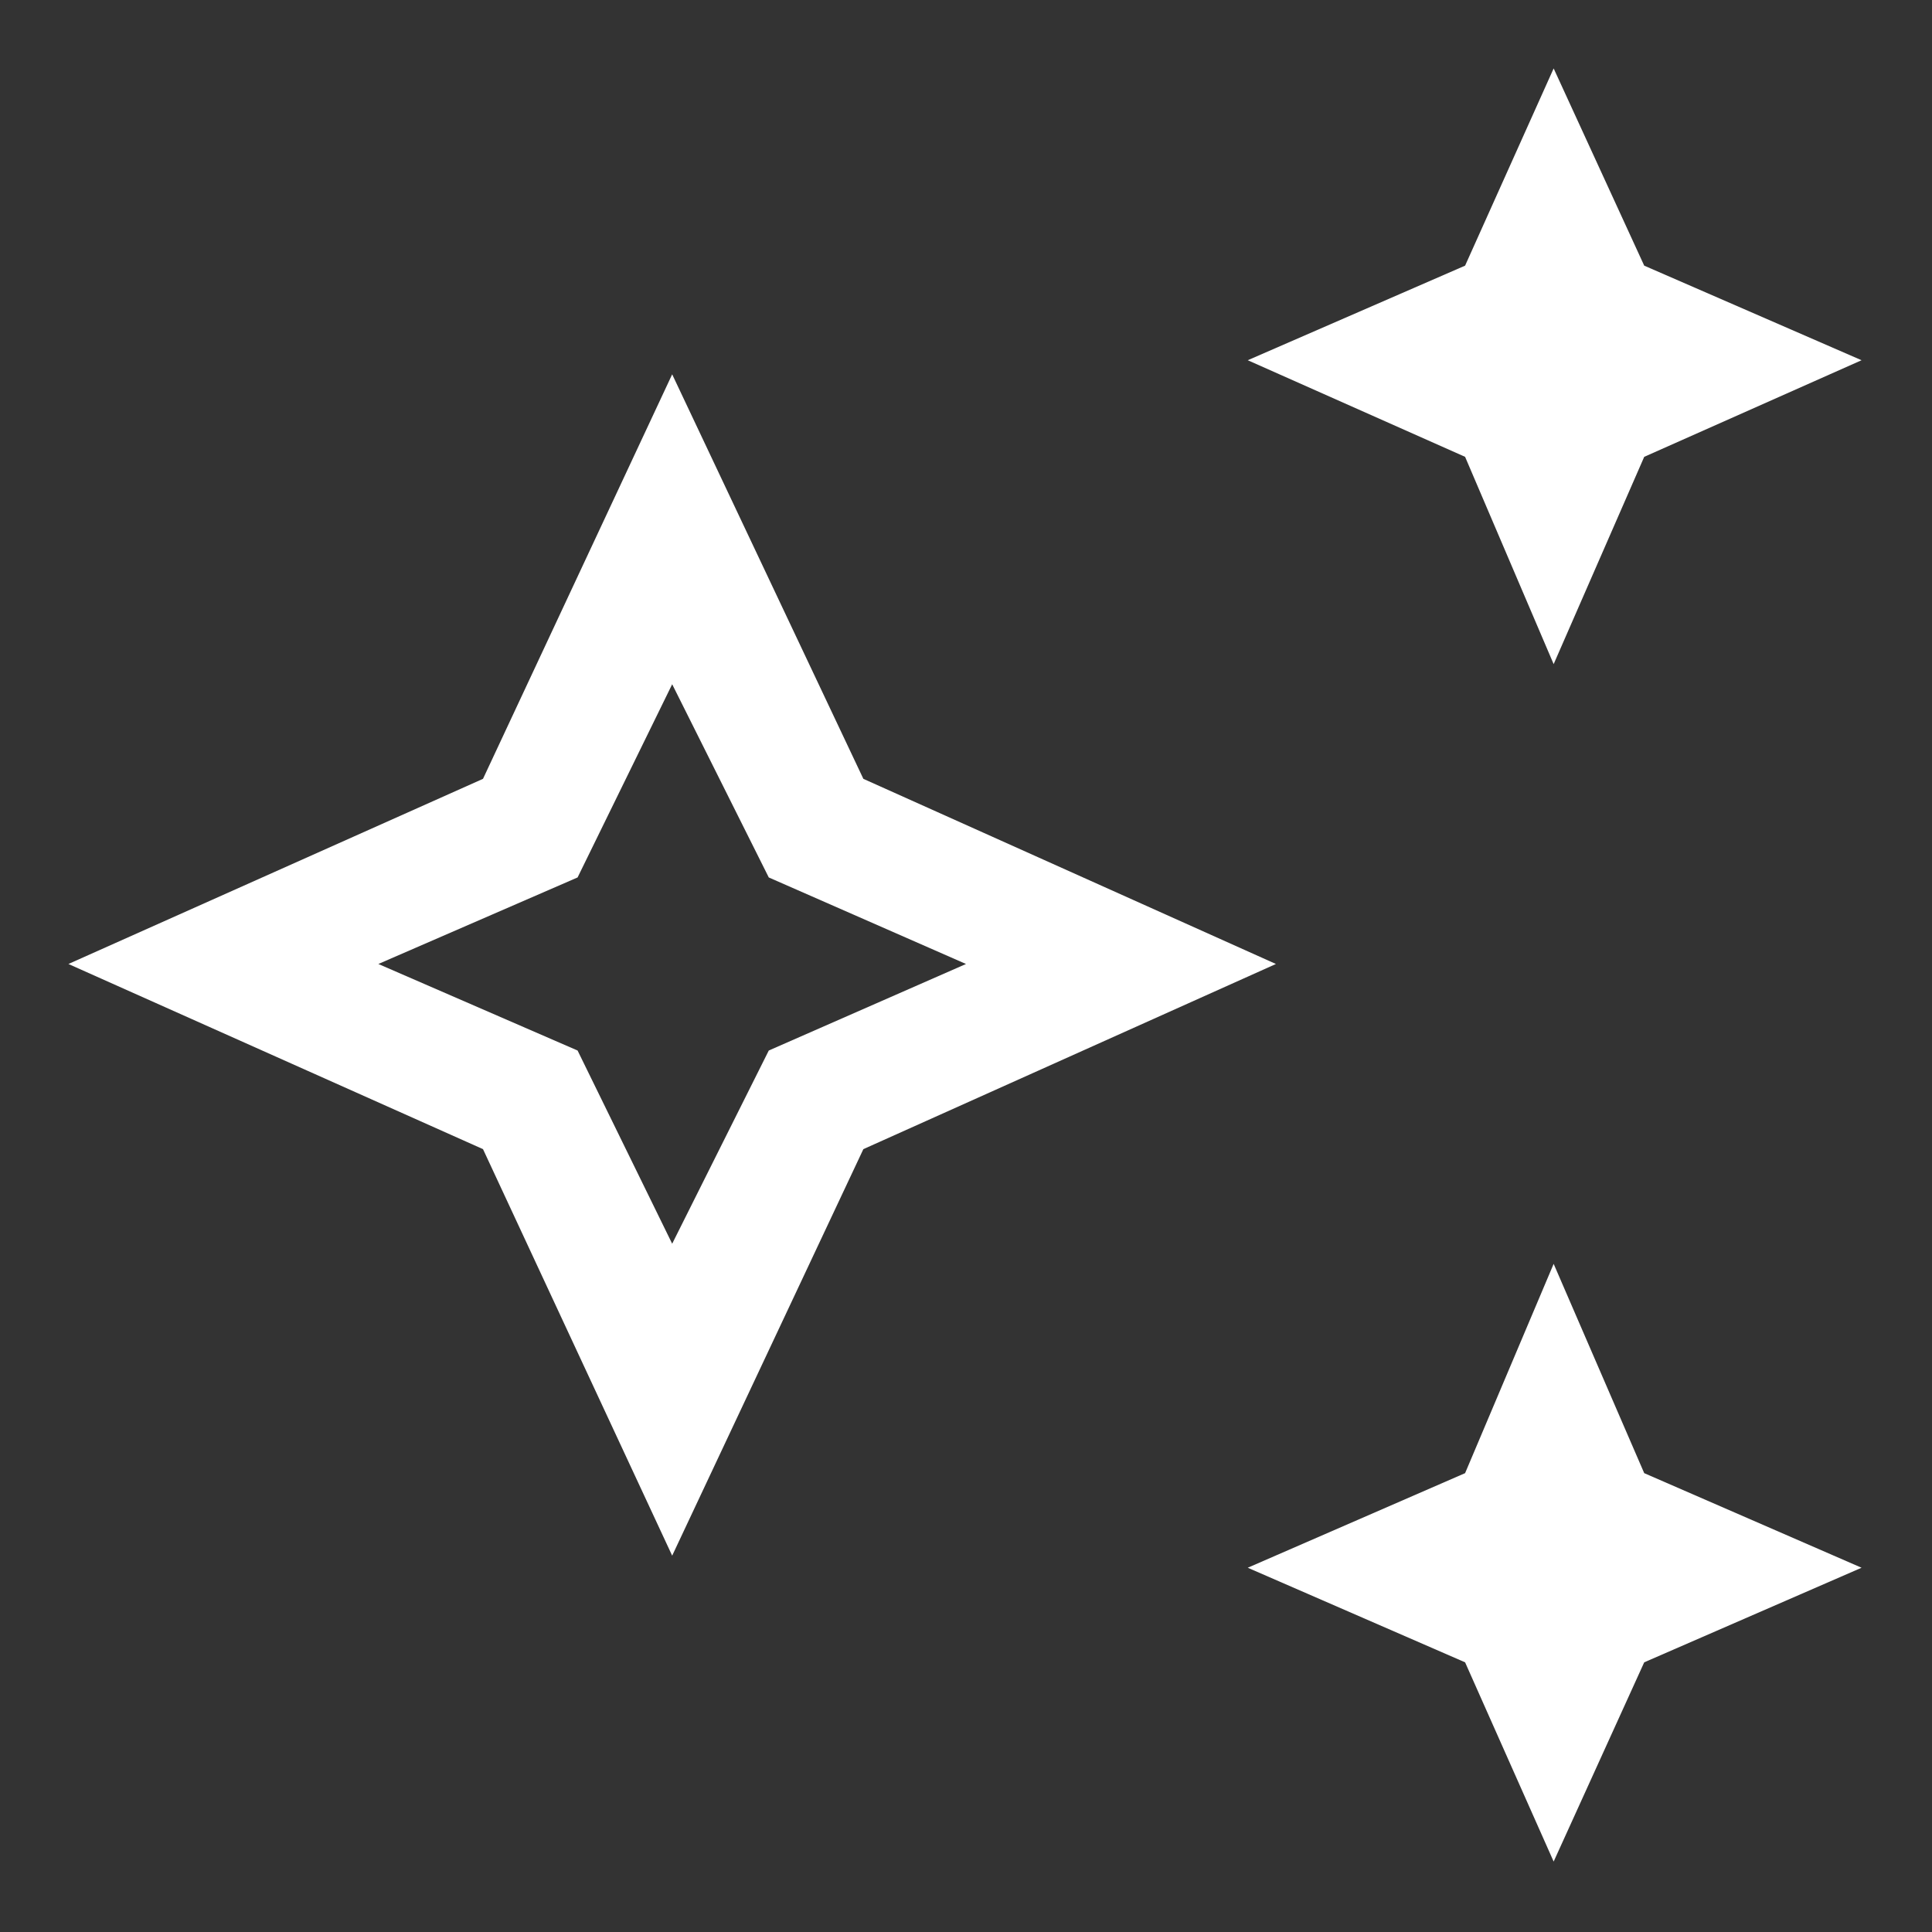 <svg xmlns="http://www.w3.org/2000/svg" height="48" width="48"><rect width="100%" height="100%" fill="#333333" stroke="none"/><path fill="#FFFFFF" d="M38.6 16.5 36.4 11.35 31 8.95 36.4 6.6 38.6 1.7 40.85 6.6 46.25 8.95 40.85 11.35ZM38.6 46.25 36.4 41.3 31 38.95 36.4 36.6 38.6 31.4 40.85 36.6 46.25 38.95 40.85 41.3ZM16.7 38.65 12 28.55 1.7 23.95 12 19.35 16.7 9.3 21.45 19.35 31.7 23.95 21.45 28.55ZM16.7 30.9 19.1 26.1 24 23.95 19.1 21.8 16.7 17 14.35 21.8 9.4 23.95 14.35 26.1ZM16.7 23.95Z"/></svg>